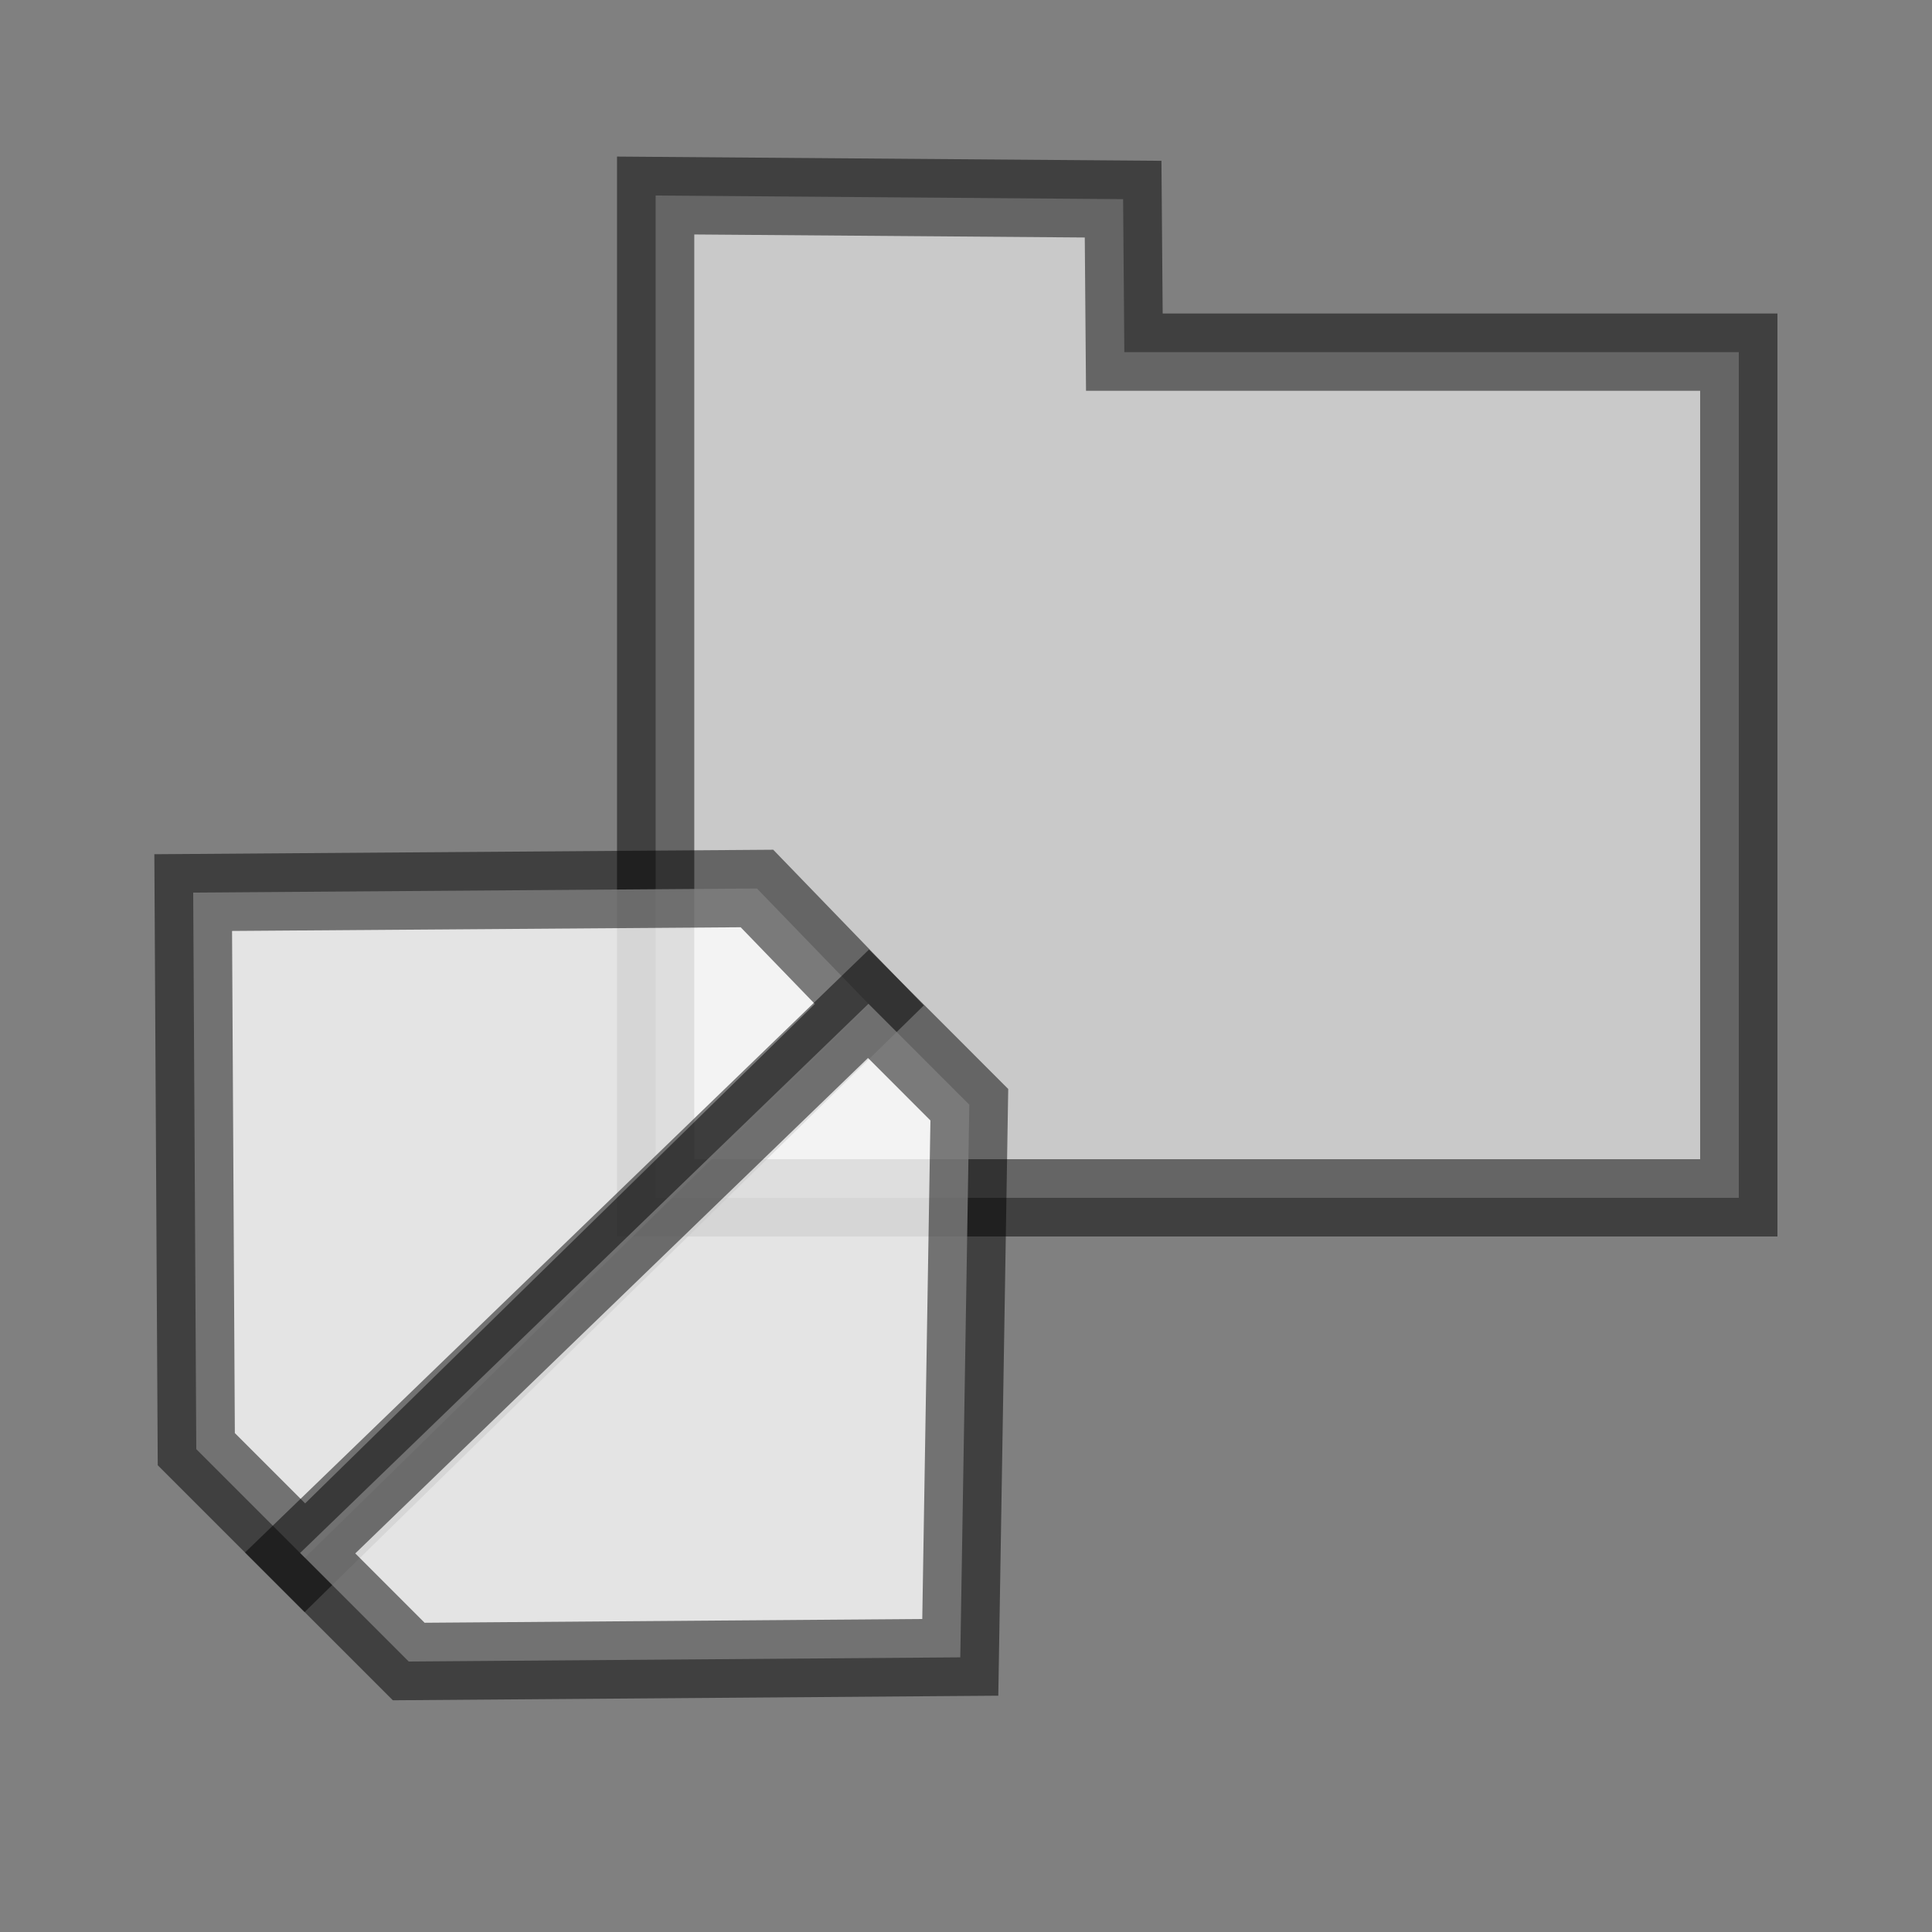 <?xml version="1.0" encoding="UTF-8" standalone="no"?>
<!-- Created with Inkscape (http://www.inkscape.org/) -->

<svg
   xmlns:dc="http://purl.org/dc/elements/1.1/"
   xmlns:cc="http://creativecommons.org/ns#"
   xmlns:rdf="http://www.w3.org/1999/02/22-rdf-syntax-ns#"
   xmlns:svg="http://www.w3.org/2000/svg"
   xmlns="http://www.w3.org/2000/svg"
   xmlns:xlink="http://www.w3.org/1999/xlink"
   xmlns:sodipodi="http://sodipodi.sourceforge.net/DTD/sodipodi-0.dtd"
   xmlns:inkscape="http://www.inkscape.org/namespaces/inkscape"
   width="25"
   height="25"
   id="svg2"
   sodipodi:version="0.32"
   inkscape:version="0.48.5 r10040"
   version="1.0"
   sodipodi:docname="djvDirReloadIcon.svg"
   inkscape:output_extension="org.inkscape.output.svg.inkscape"
   inkscape:export-filename="djvDirReloadIcon.png"
   inkscape:export-xdpi="90"
   inkscape:export-ydpi="90">
  <rect width="100%" height="100%" fill="#808080" stroke="none"/>
  <defs
     id="defs4">
    <linearGradient
       id="linearGradient4535">
      <stop
         style="stop-color:#ffecb9;stop-opacity:1;"
         offset="0"
         id="stop4537" />
      <stop
         style="stop-color:#f0af00;stop-opacity:1;"
         offset="1"
         id="stop4539" />
    </linearGradient>
    <linearGradient
       id="linearGradient3924">
      <stop
         style="stop-color:#f0f0f0;stop-opacity:1;"
         offset="0"
         id="stop3926" />
      <stop
         style="stop-color:#d2d2d2;stop-opacity:1;"
         offset="1"
         id="stop3928" />
    </linearGradient>
    <inkscape:perspective
       sodipodi:type="inkscape:persp3d"
       inkscape:vp_x="0 : 526.18109 : 1"
       inkscape:vp_y="0 : 1000 : 0"
       inkscape:vp_z="744.09448 : 526.18109 : 1"
       inkscape:persp3d-origin="372.04724 : 350.78739 : 1"
       id="perspective10" />
    <linearGradient
       inkscape:collect="always"
       xlink:href="#linearGradient4535"
       id="linearGradient4541"
       x1="16.037"
       y1="6.957"
       x2="16.012"
       y2="16.841"
       gradientUnits="userSpaceOnUse"
       gradientTransform="translate(-0.951,2.9802322e-8)" />
    <linearGradient
       y2="22.568"
       x2="18.022"
       y1="16.738"
       x1="11.139"
       gradientTransform="translate(-4.3,-1)"
       gradientUnits="userSpaceOnUse"
       id="linearGradient2475"
       xlink:href="#linearGradient5126"
       inkscape:collect="always" />
    <linearGradient
       y2="16.839"
       x2="12.772"
       y1="10.475"
       x1="6.457"
       gradientTransform="translate(-4.3,-1)"
       gradientUnits="userSpaceOnUse"
       id="linearGradient2472"
       xlink:href="#linearGradient5118"
       inkscape:collect="always" />
    <linearGradient
       y2="16.839"
       x2="12.772"
       y1="10.475"
       x1="6.457"
       gradientTransform="translate(0.617,-0.988)"
       gradientUnits="userSpaceOnUse"
       id="linearGradient5185"
       xlink:href="#linearGradient5118"
       inkscape:collect="always" />
    <linearGradient
       y2="22.568"
       x2="18.022"
       y1="16.738"
       x1="11.139"
       gradientTransform="translate(0.617,-0.988)"
       gradientUnits="userSpaceOnUse"
       id="linearGradient5183"
       xlink:href="#linearGradient5126"
       inkscape:collect="always" />
    <linearGradient
       y2="22.568"
       x2="18.022"
       y1="16.738"
       x1="11.139"
       gradientTransform="translate(0.617,-0.988)"
       gradientUnits="userSpaceOnUse"
       id="linearGradient5160"
       xlink:href="#linearGradient5126"
       inkscape:collect="always" />
    <linearGradient
       y2="16.839"
       x2="12.772"
       y1="10.475"
       x1="6.457"
       gradientTransform="translate(0.617,-0.988)"
       gradientUnits="userSpaceOnUse"
       id="linearGradient5157"
       xlink:href="#linearGradient5118"
       inkscape:collect="always" />
    <linearGradient
       y2="16.839"
       x2="12.772"
       y1="10.475"
       x1="6.457"
       gradientTransform="translate(0.617,7.0197679e-8)"
       gradientUnits="userSpaceOnUse"
       id="linearGradient5154"
       xlink:href="#linearGradient5118"
       inkscape:collect="always" />
    <linearGradient
       y2="22.568"
       x2="18.022"
       y1="16.738"
       x1="11.139"
       gradientTransform="translate(0.617,7.0197679e-8)"
       gradientUnits="userSpaceOnUse"
       id="linearGradient5152"
       xlink:href="#linearGradient5126"
       inkscape:collect="always" />
    <linearGradient
       gradientTransform="translate(0.617,7.0197679e-8)"
       y2="22.568"
       x2="18.022"
       y1="16.738"
       x1="11.139"
       gradientUnits="userSpaceOnUse"
       id="linearGradient5146"
       xlink:href="#linearGradient5126"
       inkscape:collect="always" />
    <linearGradient
       gradientTransform="translate(0.617,7.0197679e-8)"
       y2="16.839"
       x2="12.772"
       y1="10.475"
       x1="6.457"
       gradientUnits="userSpaceOnUse"
       id="linearGradient5143"
       xlink:href="#linearGradient5118"
       inkscape:collect="always" />
    <linearGradient
       y2="16.839"
       x2="12.772"
       y1="10.475"
       x1="6.457"
       gradientUnits="userSpaceOnUse"
       id="linearGradient5140"
       xlink:href="#linearGradient5118"
       inkscape:collect="always" />
    <linearGradient
       y2="22.568"
       x2="18.022"
       y1="16.738"
       x1="11.139"
       gradientUnits="userSpaceOnUse"
       id="linearGradient5138"
       xlink:href="#linearGradient5126"
       inkscape:collect="always" />
    <linearGradient
       gradientUnits="userSpaceOnUse"
       y2="22.568"
       x2="18.022"
       y1="16.738"
       x1="11.139"
       id="linearGradient5132"
       xlink:href="#linearGradient5126"
       inkscape:collect="always" />
    <linearGradient
       gradientUnits="userSpaceOnUse"
       y2="16.839"
       x2="12.772"
       y1="10.475"
       x1="6.457"
       id="linearGradient5124"
       xlink:href="#linearGradient5118"
       inkscape:collect="always" />
    <inkscape:perspective
       id="perspective10-7"
       inkscape:persp3d-origin="372.04724 : 350.78739 : 1"
       inkscape:vp_z="744.09448 : 526.18109 : 1"
       inkscape:vp_y="0 : 1000 : 0"
       inkscape:vp_x="0 : 526.18109 : 1"
       sodipodi:type="inkscape:persp3d" />
    <linearGradient
       y2="15.945"
       x2="10.01"
       y1="4.933"
       x1="10.01"
       gradientTransform="translate(-1.008,0.997)"
       gradientUnits="userSpaceOnUse"
       id="linearGradient3946"
       xlink:href="#linearGradient3151"
       inkscape:collect="always" />
    <linearGradient
       id="linearGradient3151">
      <stop
         id="stop3153"
         offset="0"
         style="stop-color:#fbf4e6;stop-opacity:1;" />
      <stop
         id="stop3155"
         offset="1"
         style="stop-color:#f2dcaf;stop-opacity:1;" />
    </linearGradient>
    <linearGradient
       id="linearGradient5118">
      <stop
         id="stop5120"
         offset="0"
         style="stop-color:#ffecb9;stop-opacity:1;" />
      <stop
         id="stop5122"
         offset="1"
         style="stop-color:#f0af00;stop-opacity:1;" />
    </linearGradient>
    <linearGradient
       id="linearGradient5126">
      <stop
         id="stop5128"
         offset="0"
         style="stop-color:#ffecb9;stop-opacity:1;" />
      <stop
         id="stop5130"
         offset="1"
         style="stop-color:#f0af00;stop-opacity:1;" />
    </linearGradient>
    <linearGradient
       y2="15.966"
       x2="10.061"
       y1="1.067"
       x1="9.911"
       gradientTransform="translate(-2,-2.9802322e-8)"
       gradientUnits="userSpaceOnUse"
       id="linearGradient3037"
       xlink:href="#linearGradient3924-8"
       inkscape:collect="always" />
    <linearGradient
       id="linearGradient3924-8">
      <stop
         id="stop3926-5"
         offset="0"
         style="stop-color:#f0f0f0;stop-opacity:1;" />
      <stop
         id="stop3928-3"
         offset="1"
         style="stop-color:#d2d2d2;stop-opacity:1;" />
    </linearGradient>
    <linearGradient
       gradientTransform="translate(-0.951,2.9802322e-8)"
       gradientUnits="userSpaceOnUse"
       y2="16.841"
       x2="16.012"
       y1="6.957"
       x1="16.037"
       id="linearGradient4541-6"
       xlink:href="#linearGradient4535-1"
       inkscape:collect="always" />
    <inkscape:perspective
       id="perspective10-6"
       inkscape:persp3d-origin="372.04724 : 350.78739 : 1"
       inkscape:vp_z="744.09448 : 526.18109 : 1"
       inkscape:vp_y="0 : 1000 : 0"
       inkscape:vp_x="0 : 526.18109 : 1"
       sodipodi:type="inkscape:persp3d" />
    <linearGradient
       id="linearGradient3924-3">
      <stop
         id="stop3926-52"
         offset="0"
         style="stop-color:#f0f0f0;stop-opacity:1;" />
      <stop
         id="stop3928-2"
         offset="1"
         style="stop-color:#d2d2d2;stop-opacity:1;" />
    </linearGradient>
    <linearGradient
       id="linearGradient4535-1">
      <stop
         id="stop4537-8"
         offset="0"
         style="stop-color:#ffecb9;stop-opacity:1;" />
      <stop
         id="stop4539-8"
         offset="1"
         style="stop-color:#f0af00;stop-opacity:1;" />
    </linearGradient>
  </defs>
  <sodipodi:namedview
     id="base"
     pagecolor="#ffffff"
     bordercolor="#666666"
     borderopacity="1.0"
     gridtolerance="10000"
     guidetolerance="10"
     objecttolerance="10"
     inkscape:pageopacity="0.0"
     inkscape:pageshadow="2"
     inkscape:zoom="20.16"
     inkscape:cx="12.5"
     inkscape:cy="12.5"
     inkscape:document-units="px"
     inkscape:current-layer="layer1"
     showgrid="true"
     inkscape:window-width="1030"
     inkscape:window-height="735"
     inkscape:window-x="136"
     inkscape:window-y="141"
     inkscape:snap-nodes="false"
     inkscape:snap-bbox="true"
     inkscape:window-maximized="0">
    <inkscape:grid
       type="xygrid"
       id="grid2383"
       visible="true"
       enabled="true"
       empspacing="5"
       snapvisiblegridlinesonly="true" />
  </sodipodi:namedview>
  <g
     inkscape:label="Layer 1"
     inkscape:groupmode="layer"
     id="layer1"
     transform="translate(0,3)">
    <path
       inkscape:connector-curvature="0"
       style="fill:#dcdcdc;fill-opacity:0.784;stroke:#000000;stroke-width:1;stroke-linecap:butt;stroke-linejoin:miter;stroke-miterlimit:4;stroke-opacity:0.498;stroke-dasharray:none"
       d="m 8.484,12.5 1e-7,-12.97 6.049,0.047 0.016,1.98 7.951,0 -1e-6,10.943 z"
       id="path4012"
       sodipodi:nodetypes="ccccccc"
       inkscape:export-xdpi="90"
       inkscape:export-ydpi="90" />
    <path
       inkscape:connector-curvature="0"
       style="fill:#ffffff;fill-opacity:0.784;fill-rule:evenodd;stroke:#000000;stroke-width:1;stroke-linecap:butt;stroke-linejoin:miter;stroke-miterlimit:4;stroke-opacity:0.498;stroke-dasharray:none"
       d="m 11.249,10.001 -1.454,-1.504 -7.295,0.053 0.04,7.202 1.405,1.405 z"
       id="path2385"
       sodipodi:nodetypes="cccccc" />
    <path
       sodipodi:nodetypes="cccccc"
       id="path4352"
       d="M 11.238,9.989 12.543,11.295 12.426,18.446 5.289,18.5 3.884,17.095 z"
       style="fill:#ffffff;fill-opacity:0.784;fill-rule:evenodd;stroke:#000000;stroke-width:1;stroke-linecap:butt;stroke-linejoin:miter;stroke-miterlimit:4;stroke-opacity:0.498;stroke-dasharray:none"
       inkscape:connector-curvature="0" />
  </g>
</svg>
